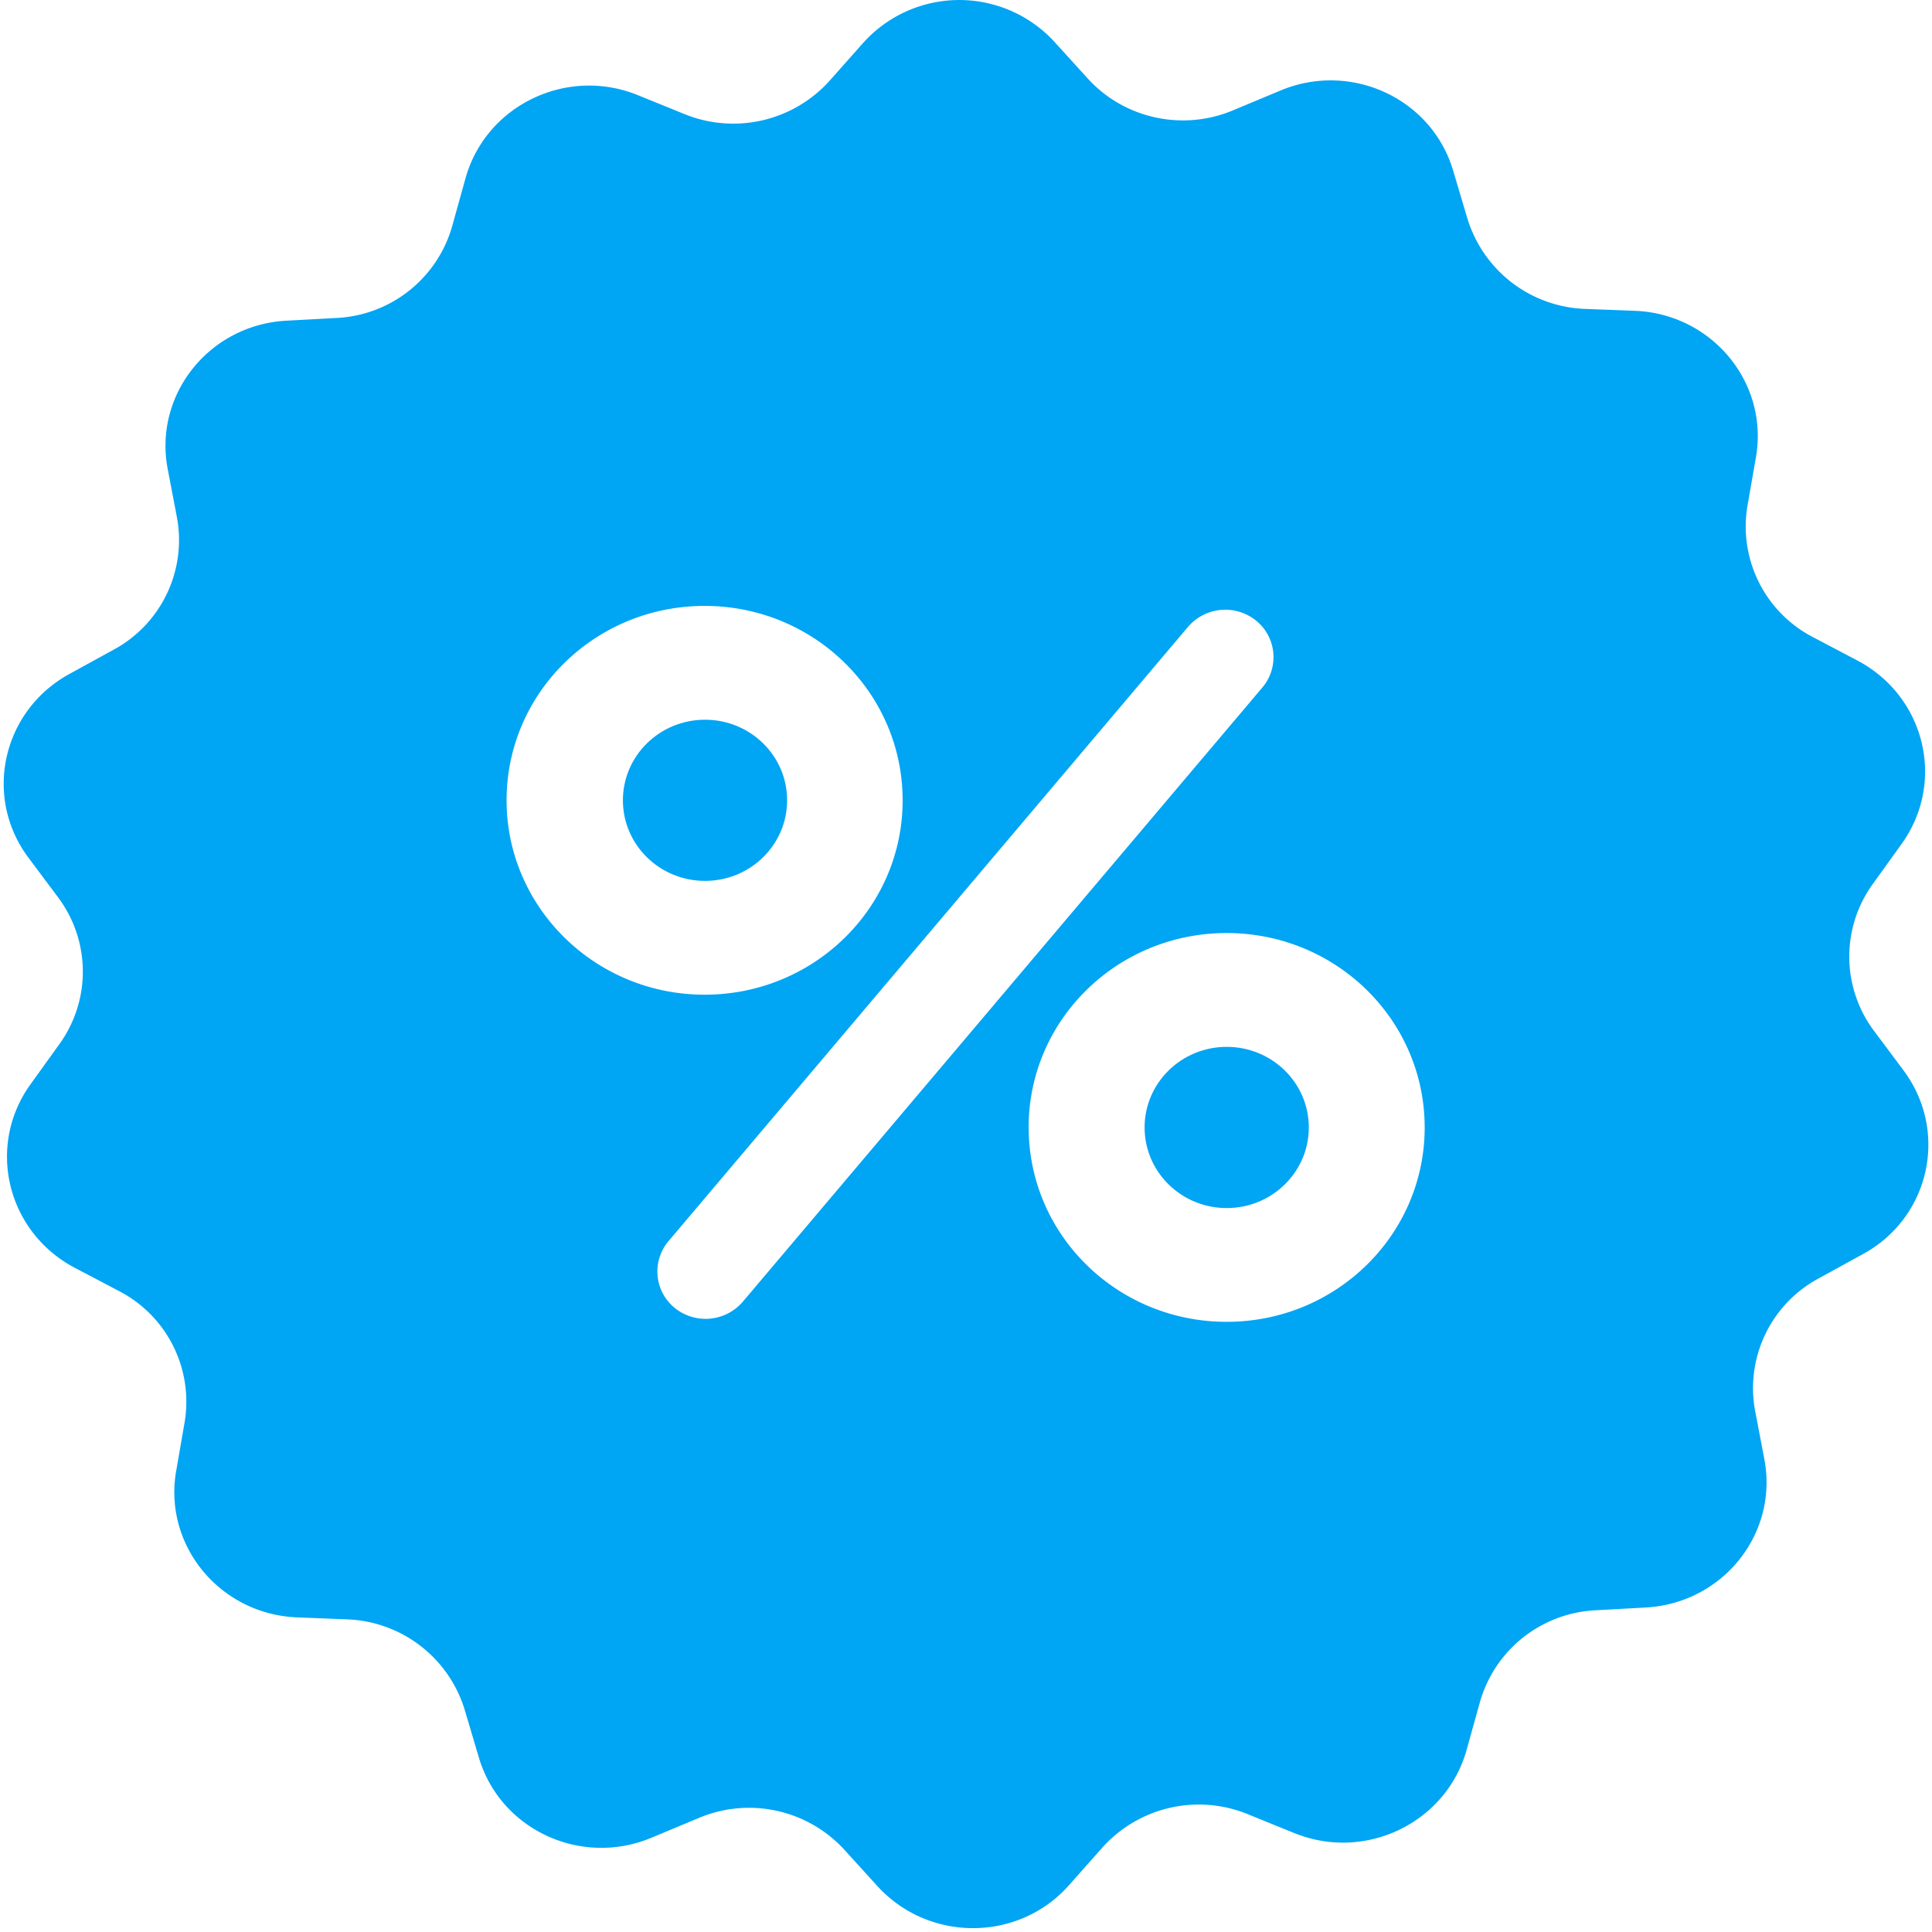 <svg width="34" height="34" fill="none" xmlns="http://www.w3.org/2000/svg"><path d="M12.407 15.502c.799 0 1.445-.635 1.445-1.418 0-.783-.646-1.418-1.445-1.418-.798 0-1.445.635-1.445 1.418 0 .784.647 1.418 1.445 1.418zm9.181 5.758c.798 0 1.445-.635 1.445-1.419 0-.783-.647-1.418-1.445-1.418-.799 0-1.445.635-1.445 1.418 0 .784.646 1.419 1.445 1.419z" fill="#00A5F4"/><path fill-rule="evenodd" clip-rule="evenodd" d="M32.977 18.138l.524.702c.8 1.078.46 2.593-.722 3.233l-.772.424a2.191 2.191 0 00-1.12 2.33l.163.855c.248 1.307-.73 2.53-2.082 2.607l-.885.049a2.228 2.228 0 00-2.04 1.62l-.234.841c-.361 1.28-1.778 1.968-3.032 1.46l-.822-.334a2.28 2.28 0 00-2.557.591l-.58.654c-.886 1.008-2.465 1.015-3.372.028l-.588-.647a2.274 2.274 0 00-2.564-.556l-.815.34c-1.246.53-2.677-.131-3.053-1.41l-.248-.835a2.25 2.25 0 00-2.068-1.592l-.885-.035c-1.353-.056-2.352-1.266-2.125-2.573l.148-.855a2.192 2.192 0 00-1.154-2.315l-.78-.41c-1.196-.633-1.558-2.142-.778-3.227l.51-.709a2.18 2.18 0 00-.022-2.58L.5 15.093c-.8-1.07-.46-2.586.723-3.233l.772-.424a2.191 2.191 0 001.119-2.33l-.163-.854c-.248-1.308.73-2.531 2.082-2.608l.886-.048a2.228 2.228 0 002.04-1.62l.234-.842c.36-1.28 1.778-1.967 3.031-1.46l.822.334a2.28 2.28 0 002.557-.591l.58-.654a2.273 2.273 0 013.372-.028l.588.647c.645.71 1.68.932 2.565.556l.814-.34c1.247-.529 2.678.132 3.053 1.411l.248.834a2.25 2.25 0 002.068 1.593l.886.034c1.353.056 2.351 1.266 2.125 2.573l-.149.855a2.192 2.192 0 001.155 2.316l.779.41c1.197.633 1.558 2.141.779 3.226l-.51.71a2.18 2.18 0 00.021 2.579zM12.4 10.663c-1.927 0-3.485 1.53-3.485 3.421 0 1.884 1.558 3.421 3.485 3.421 1.927 0 3.485-1.53 3.485-3.42 0-1.892-1.558-3.422-3.485-3.422zm.673 12.244a.863.863 0 01-1.197.112.826.826 0 01-.113-1.175l9.144-10.812a.863.863 0 011.197-.111c.361.292.411.82.114 1.175l-9.145 10.811zm5.03-3.066c0 1.891 1.557 3.421 3.484 3.421s3.485-1.53 3.485-3.42c0-1.892-1.558-3.422-3.485-3.422-1.927 0-3.485 1.53-3.485 3.421z" fill="#00A5F4"/></svg>
